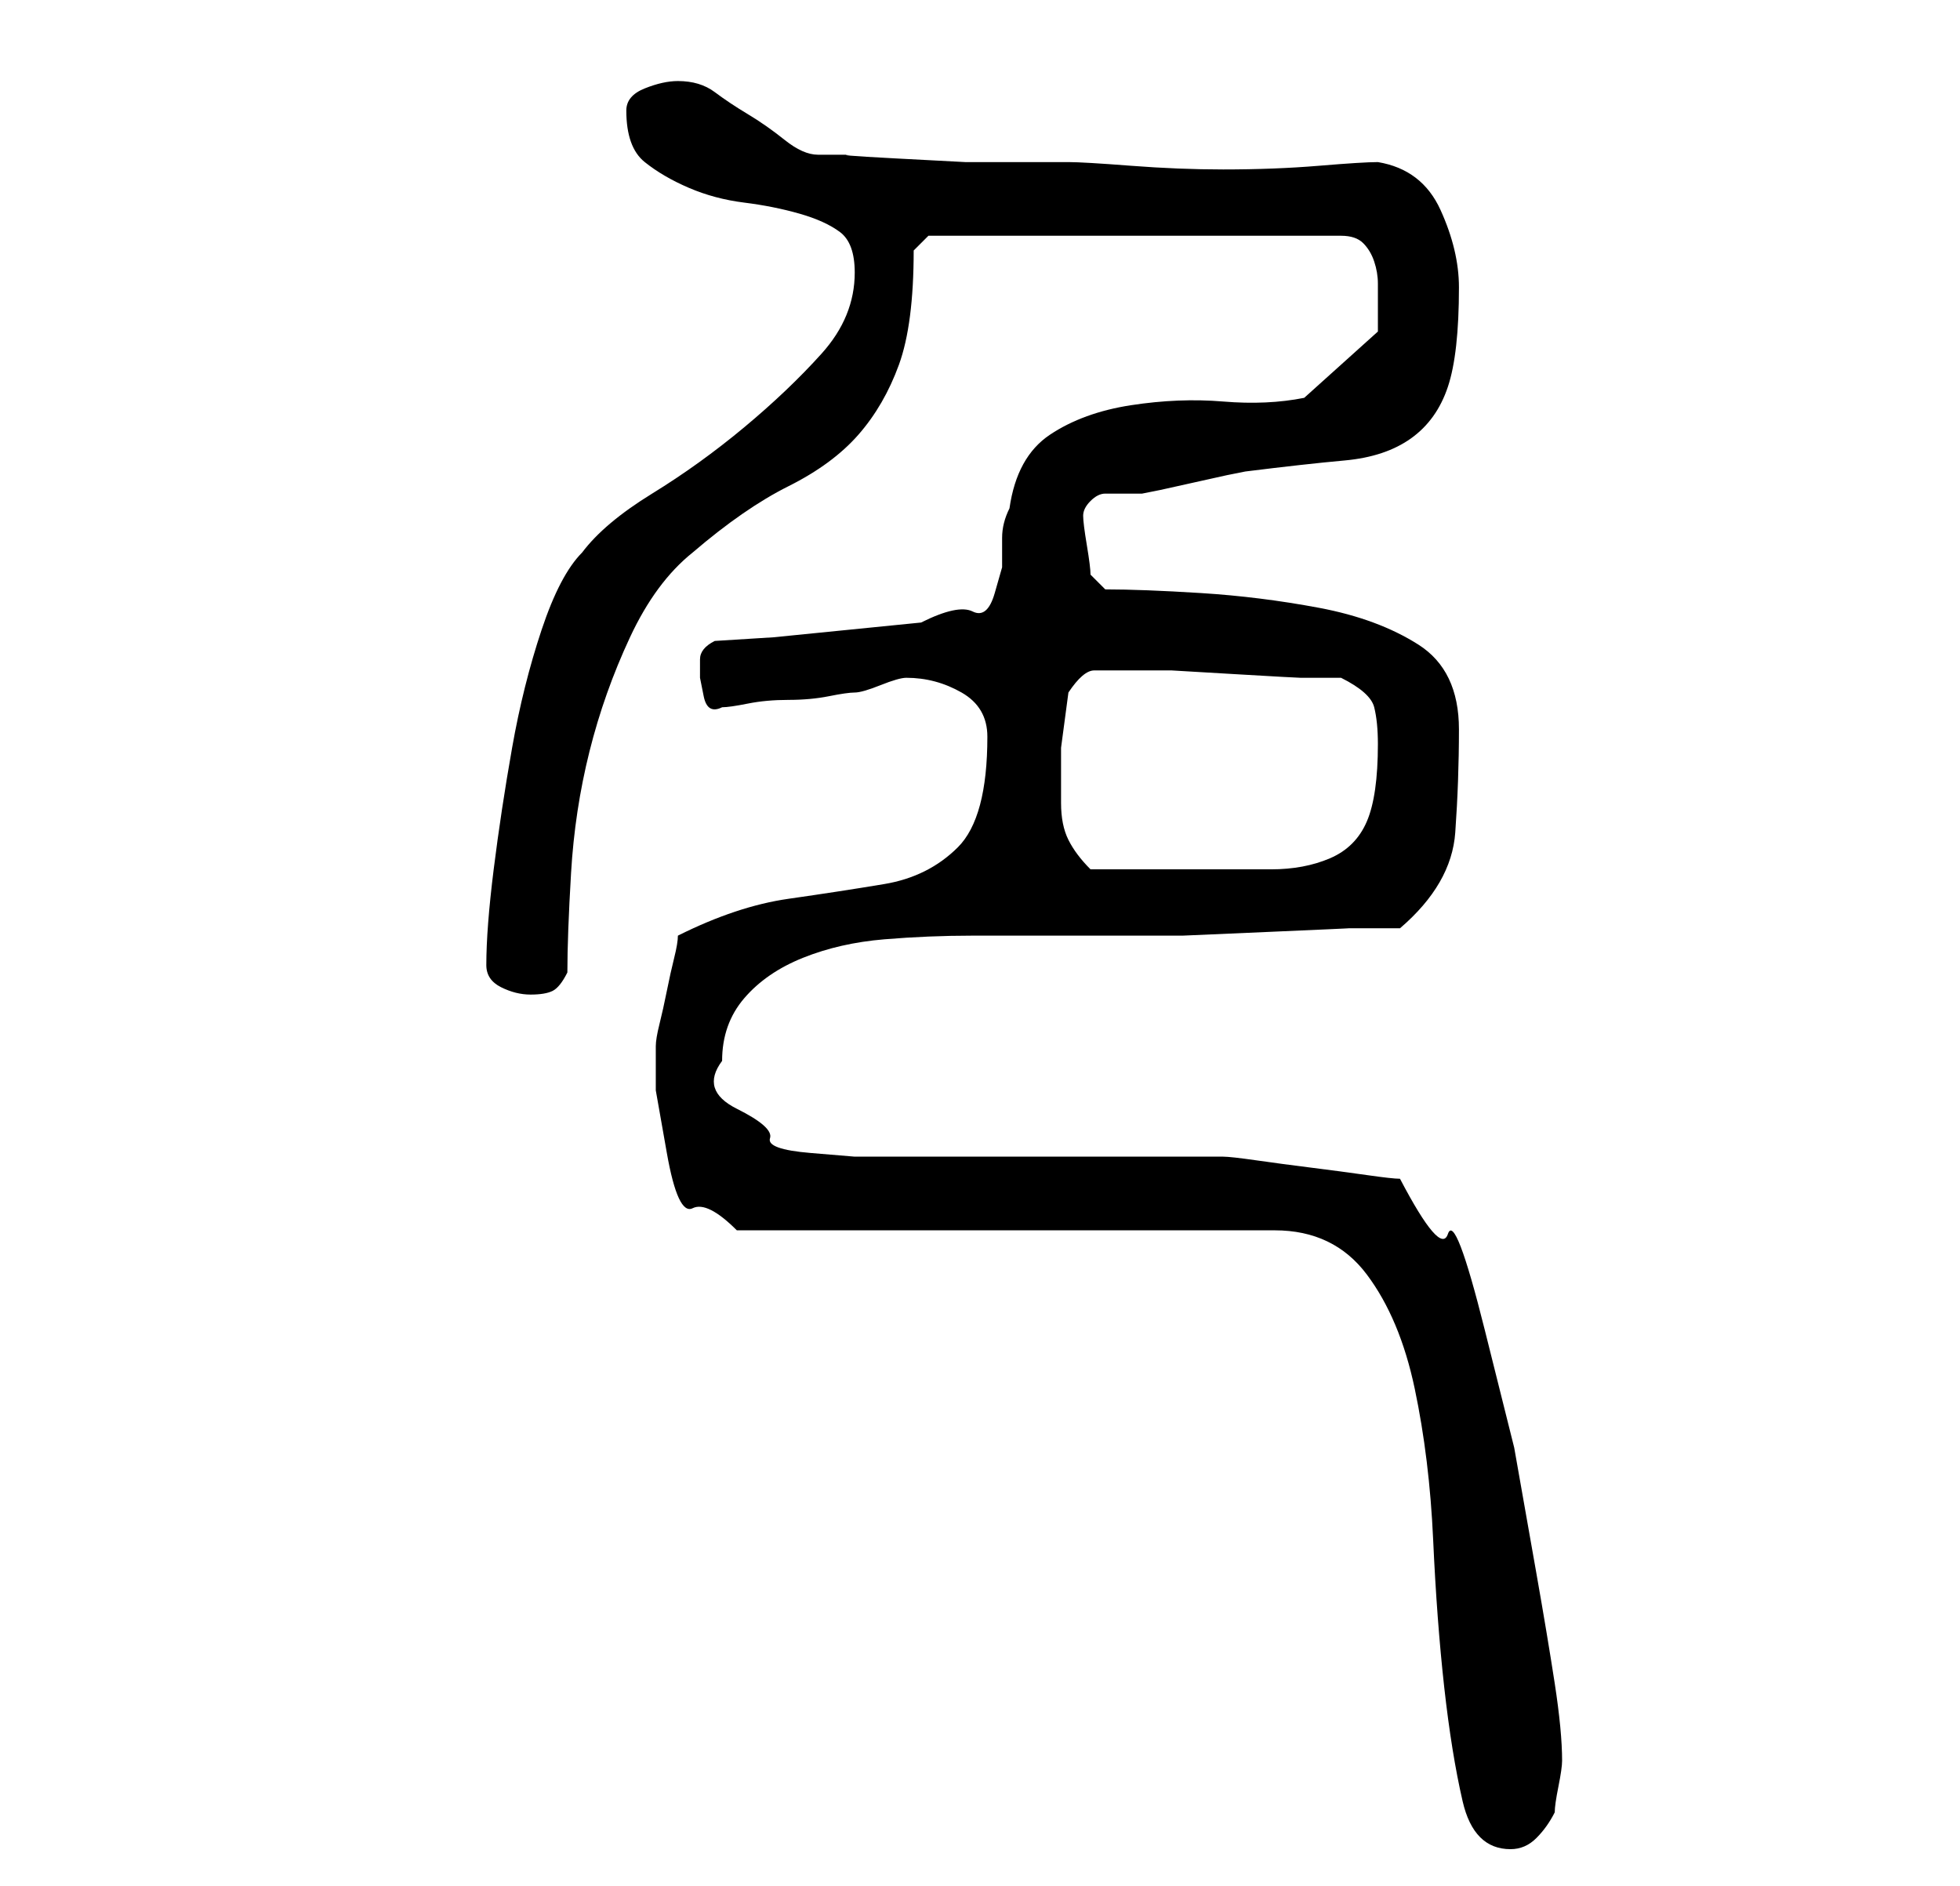 <?xml version="1.0" standalone="no"?>
<!DOCTYPE svg PUBLIC "-//W3C//DTD SVG 1.1//EN" "http://www.w3.org/Graphics/SVG/1.1/DTD/svg11.dtd" >
<svg xmlns="http://www.w3.org/2000/svg" xmlns:xlink="http://www.w3.org/1999/xlink" version="1.1" viewBox="-10 0 266 256">
   <path fill="currentColor"
d="M79 142v6t1.5 8.5t3.5 7.5t6 3h73q8 0 12.5 6t6.5 15.5t2.5 20.5t1.5 20t2.5 15.5t6.5 6.5q2 0 3.5 -1.5t2.5 -3.5q0 -1 0.5 -3.5t0.5 -3.5q0 -4 -1 -10.5t-2.5 -15l-3 -17t-4 -16t-5 -13t-6.5 -7.5q-1 0 -4.5 -0.5t-7.5 -1t-7.5 -1t-4.5 -0.5h-10h-15h-15h-10t-6 -0.5
t-5.5 -2t-4.5 -4t-2 -6.5q0 -5 3 -8.5t8 -5.5t11 -2.5t12 -0.5h12.5h8.5h7.5t11.5 -0.5t11 -0.5h7q7 -6 7.5 -13t0.5 -14q0 -8 -5.5 -11.5t-13.5 -5t-16 -2t-13 -0.5l-1 -1l-1 -1q0 -1 -0.5 -4t-0.5 -4t1 -2t2 -1h2.5h2.5l2.5 -0.5t4.5 -1t4.5 -1l2.5 -0.5q8 -1 13.5 -1.5
t9 -3t5 -7t1.5 -13.5q0 -5 -2.5 -10.5t-8.5 -6.5q-2 0 -8 0.5t-13 0.5q-6 0 -12.5 -0.5t-8.5 -0.5h-5h-9t-9.5 -0.5t-5.5 -0.5h-5q-2 0 -4.5 -2t-5 -3.5t-4.5 -3t-5 -1.5q-2 0 -4.5 1t-2.5 3q0 5 2.5 7t6 3.5t7.5 2t7.5 1.5t5.5 2.5t2 5.5q0 6 -4.5 11t-10.5 10t-12.5 9
t-9.5 8q-3 3 -5.5 10.5t-4 16t-2.5 16.5t-1 13q0 2 2 3t4 1t3 -0.5t2 -2.5q0 -5 0.5 -13.5t2.5 -16.5t5.5 -15.5t8.5 -11.5q7 -6 13 -9t9.5 -7t5.5 -9.5t2 -15.5l2 -2h56q2 0 3 1t1.5 2.5t0.5 3v2.5v2.5v1.5l-10 9q-5 1 -11 0.5t-12.5 0.5t-11 4t-5.5 10q-1 2 -1 4v4t-1 3.5
t-3 2.5t-7 1.5l-10 1l-10 1t-8 0.5q-2 1 -2 2.5v2.5t0.5 2.5t2.5 1.5q1 0 3.5 -0.5t5.5 -0.5t5.5 -0.5t3.5 -0.5t3.5 -1t3.5 -1v0q4 0 7.5 2t3.5 6q0 11 -4 15t-10 5t-13 2t-15 5q0 1 -0.5 3t-1 4.5t-1 4.5t-0.5 3zM134 109v-7.5t1 -7.5q2 -3 3.5 -3h3.5h1h6t8.5 0.5t9 0.5
h5.5q4 2 4.5 4t0.5 5q0 7 -1.5 10.5t-5 5t-8 1.5h-10.5h-14q-2 -2 -3 -4t-1 -5z" />
</svg>
